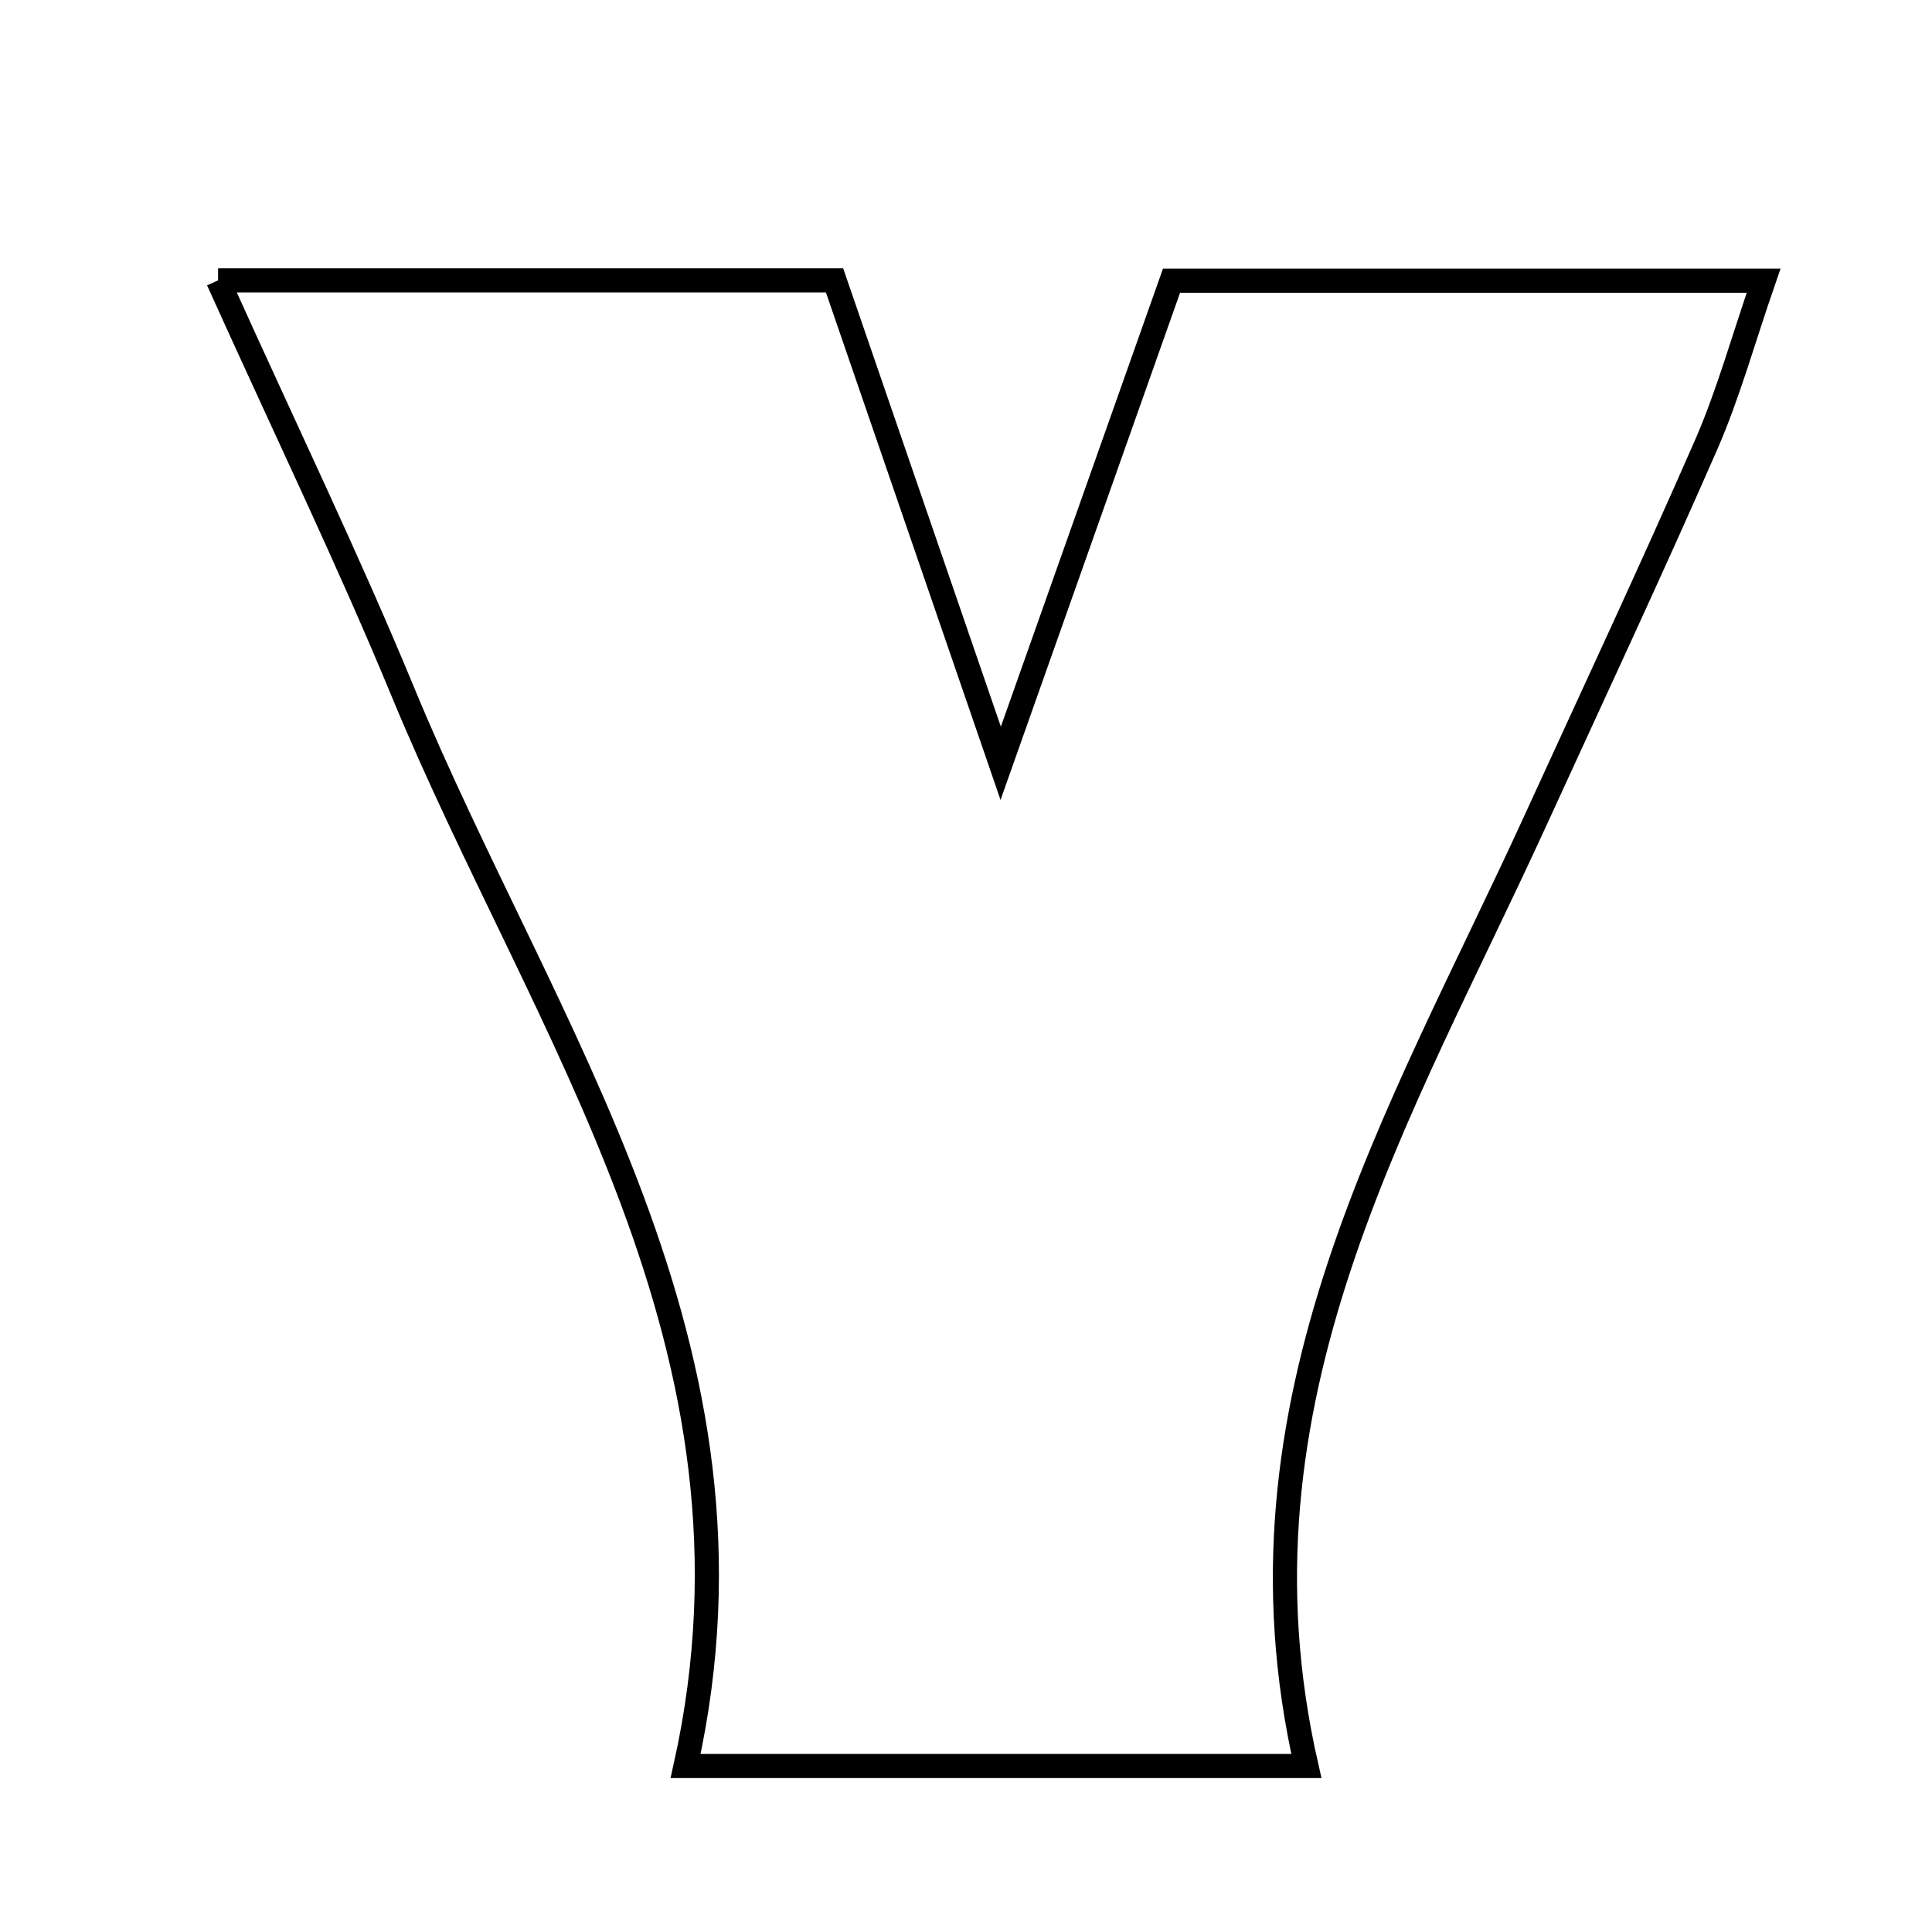 <svg xmlns="http://www.w3.org/2000/svg" viewBox="0.0 0.0 24.0 24.0" height="200px" width="200px"><path fill="none" stroke="black" stroke-width=".3" stroke-opacity="1.0"  filling="0" d="M2.709 3.483 C5.432 3.483 7.762 3.483 10.367 3.483 C11.036 5.429 11.735 7.459 12.431 9.482 C13.103 7.584 13.808 5.592 14.553 3.487 C16.942 3.487 19.286 3.487 21.908 3.487 C21.654 4.221 21.47 4.894 21.194 5.526 C20.511 7.088 19.788 8.631 19.079 10.181 C17.396 13.862 15.193 17.401 16.228 21.938 C13.63 21.938 11.319 21.938 8.517 21.938 C9.675 16.726 6.751 12.826 5.003 8.591 C4.327 6.954 3.554 5.357 2.709 3.483"></path></svg>